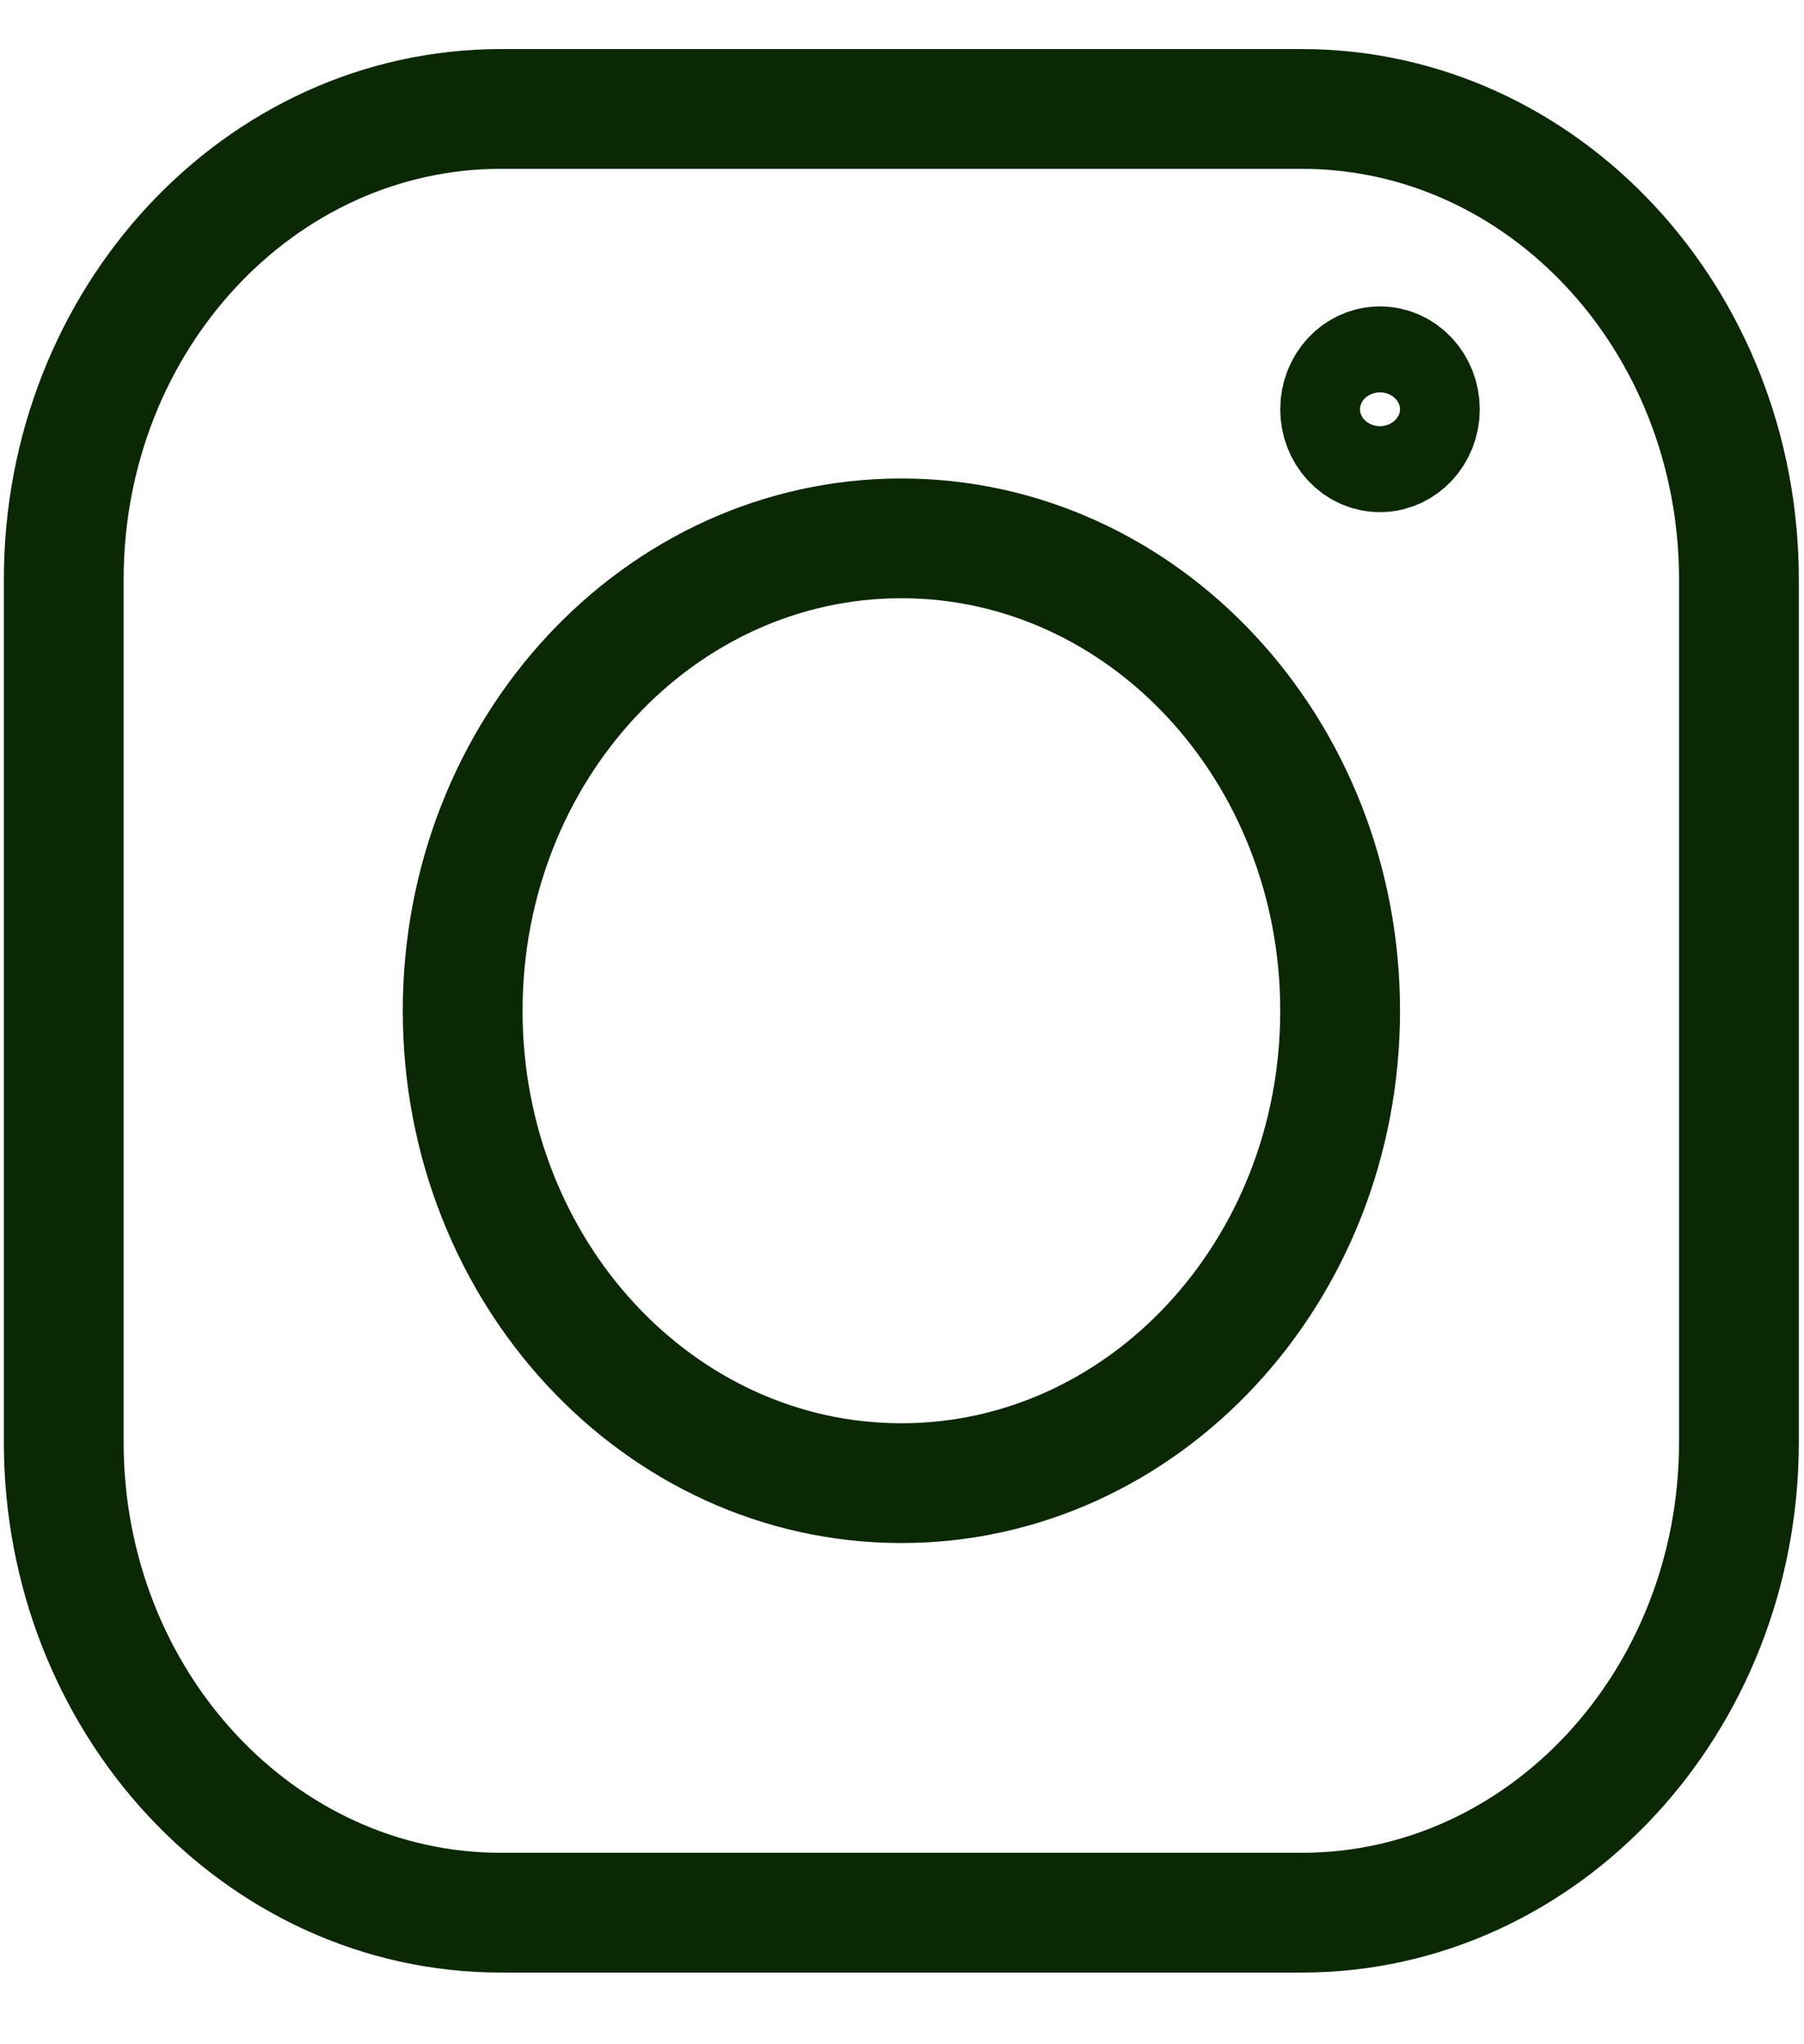<svg width="15" height="17" viewBox="0 0 15 17" fill="none" xmlns="http://www.w3.org/2000/svg">
<path d="M10.824 0.906H4.165C2.158 0.906 0.53 2.658 0.53 4.82V11.992C0.53 14.153 2.158 15.906 4.165 15.906H10.824C12.832 15.906 14.459 14.153 14.459 11.992V4.82C14.459 2.658 12.832 0.906 10.824 0.906Z" stroke="#0A2804" stroke-width="0.996" stroke-linecap="round" stroke-linejoin="round"/>
<path d="M7.495 12.334C9.509 12.334 11.143 10.575 11.143 8.406C11.143 6.236 9.509 4.477 7.495 4.477C5.48 4.477 3.847 6.236 3.847 8.406C3.847 10.575 5.48 12.334 7.495 12.334Z" stroke="#0A2804" stroke-width="0.996" stroke-linecap="round" stroke-linejoin="round"/>
<path d="M11.474 3.761C11.657 3.761 11.806 3.601 11.806 3.404C11.806 3.206 11.657 3.046 11.474 3.046C11.291 3.046 11.143 3.206 11.143 3.404C11.143 3.601 11.291 3.761 11.474 3.761Z" stroke="#0A2804" stroke-width="0.996" stroke-linecap="round" stroke-linejoin="round"/>
</svg>
